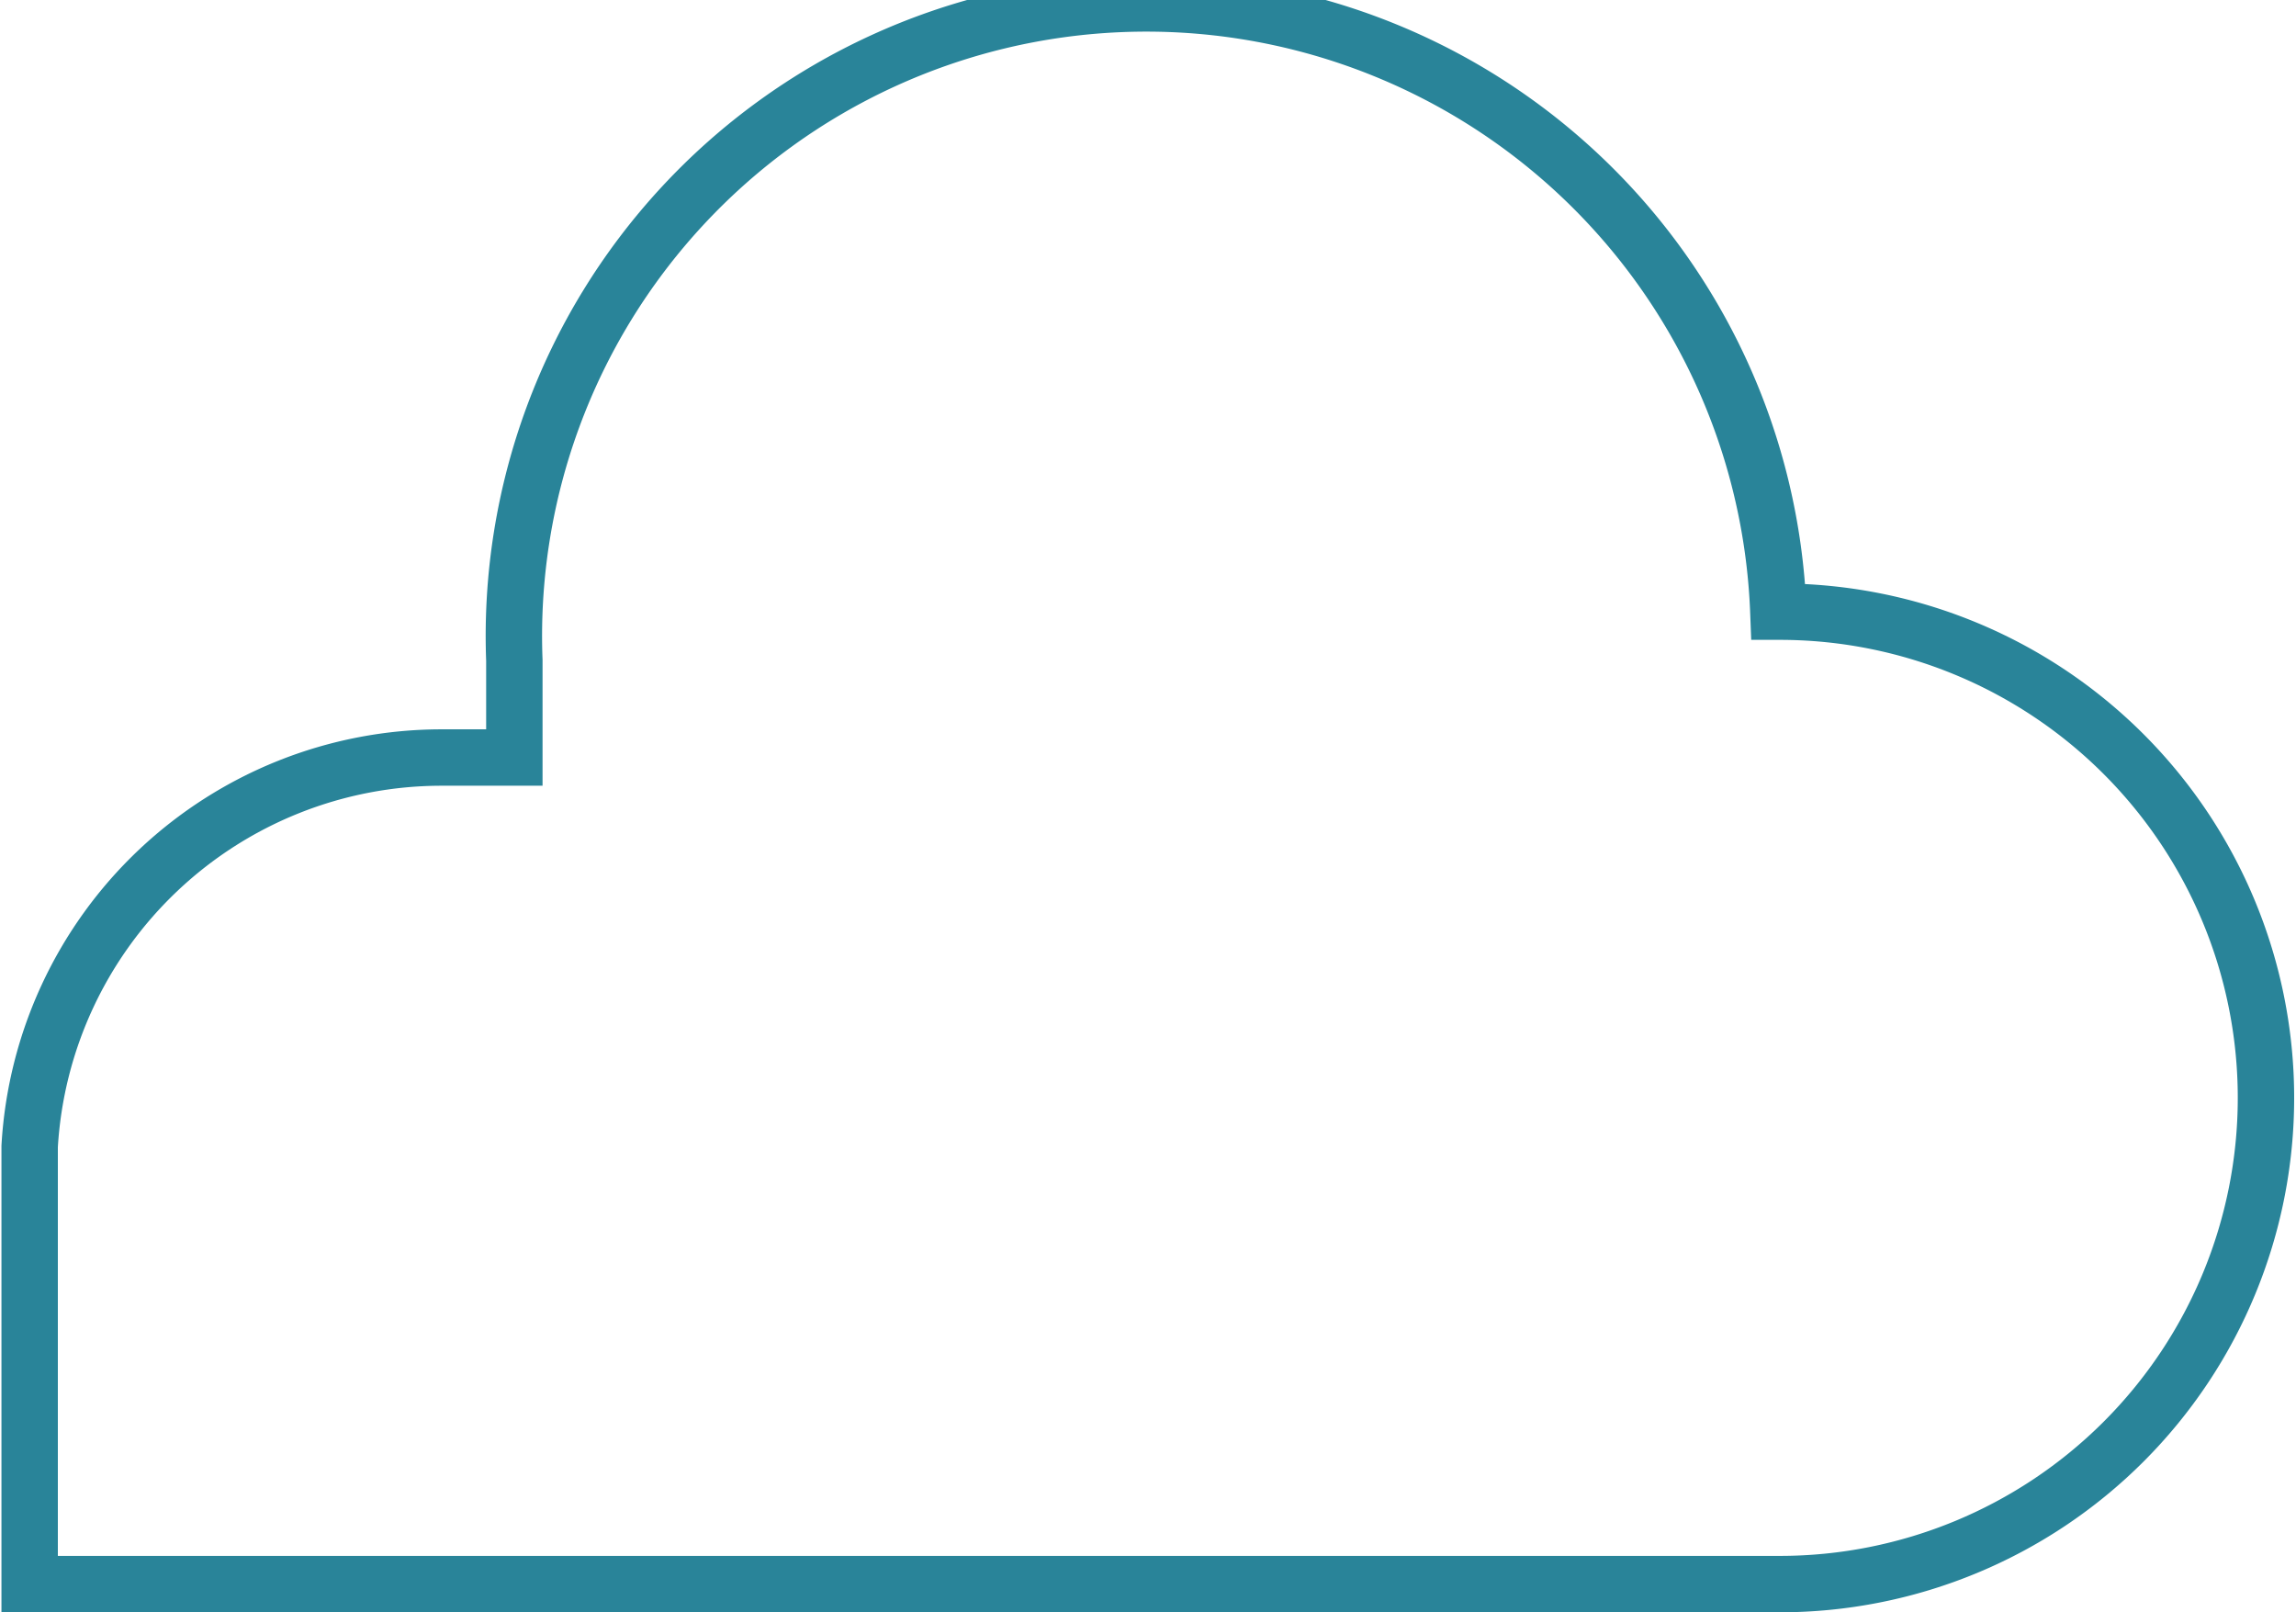 <svg xmlns="http://www.w3.org/2000/svg" viewBox="0 0 47.16 33.16" width="47" height="33" preserveAspectRatio="xMinYMid">
  <defs>
    <style>.cls-1{fill:none;stroke:#298499;stroke-miterlimit:10;stroke-width:1.16px;}</style>
  </defs>
  <title>carrier-benefits-2</title>
  <g id="Layer_2" data-name="Layer 2">
    <g id="features2">
      <path id="Cloud" class="cls-1"
            d="M36.58,12.58h0a13,13,0,0,0-26,1v2H9.08a8.49,8.49,0,0,0-8.47,8h0v9h36a10,10,0,0,0,0-20Z"/>
    </g>
  </g>
</svg>
